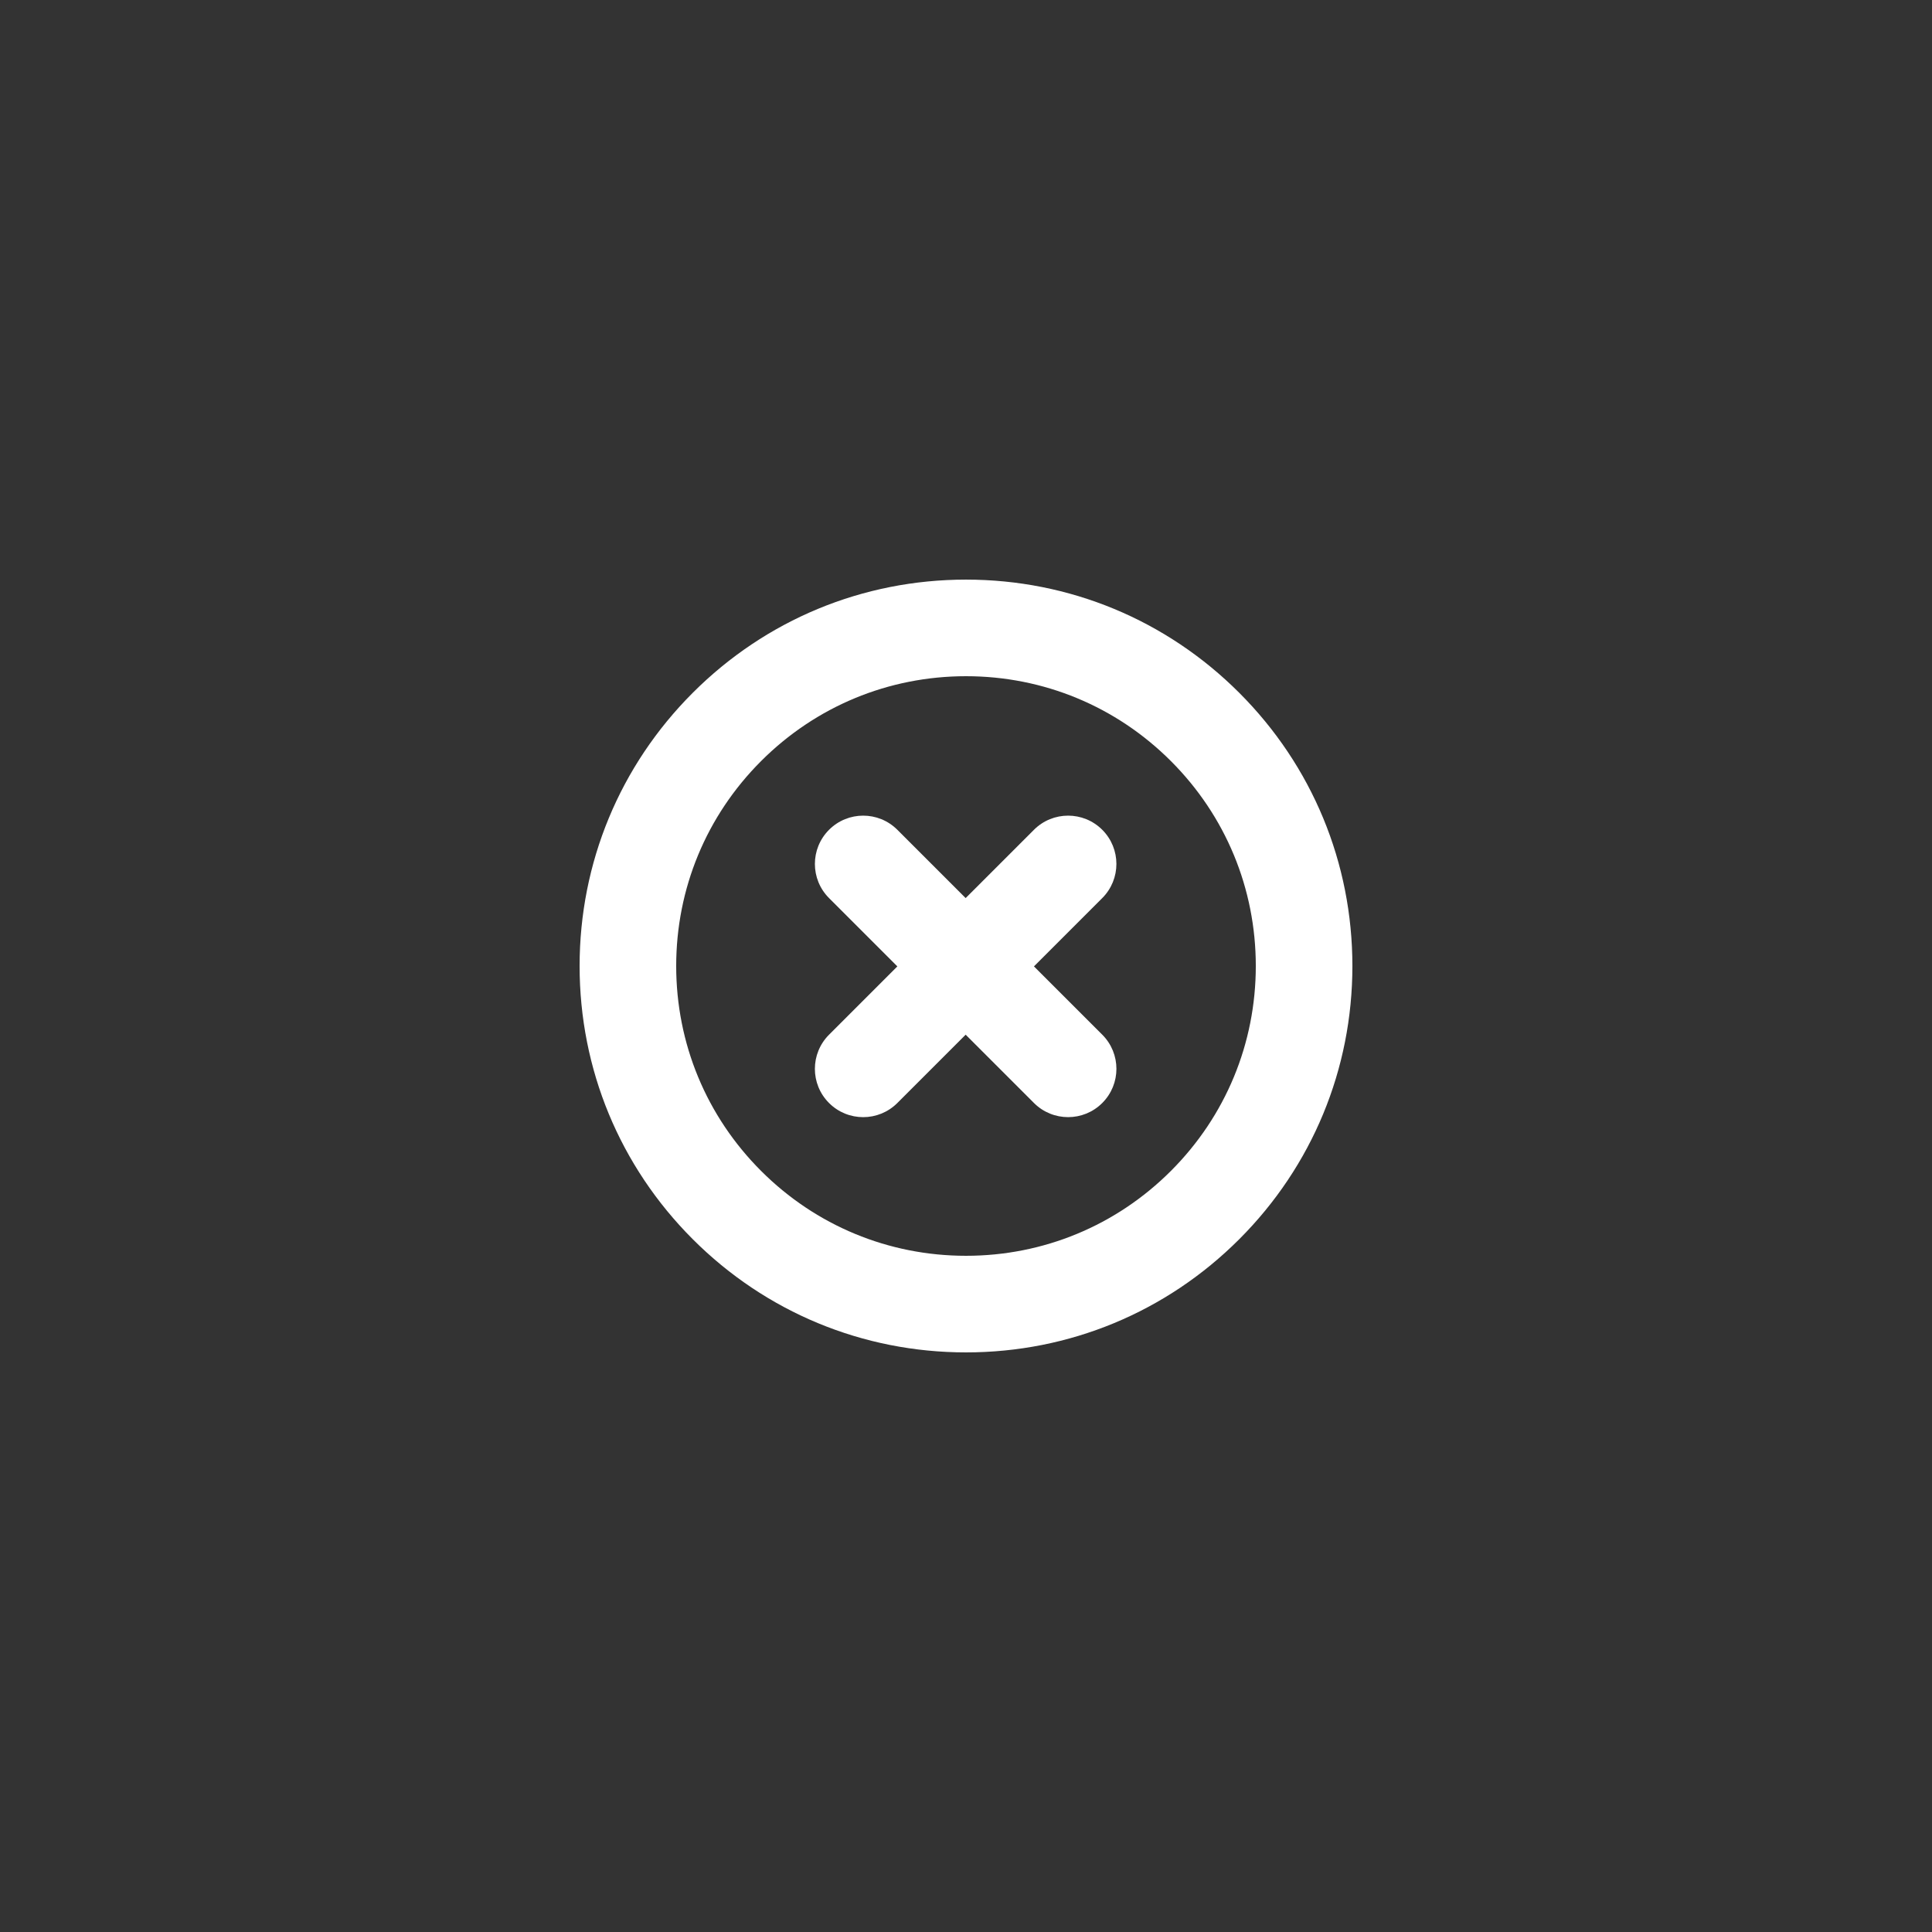 <?xml version="1.0" encoding="UTF-8" standalone="no"?>
<!-- Generator: Adobe Illustrator 14.0.0, SVG Export Plug-In . SVG Version: 6.00 Build 43363)  -->

<svg
   xmlns:dc="http://purl.org/dc/elements/1.1/"
   xmlns:cc="http://creativecommons.org/ns#"
   xmlns:rdf="http://www.w3.org/1999/02/22-rdf-syntax-ns#"
   xmlns:svg="http://www.w3.org/2000/svg"
   xmlns="http://www.w3.org/2000/svg"
   xmlns:sodipodi="http://sodipodi.sourceforge.net/DTD/sodipodi-0.dtd"
   xmlns:inkscape="http://www.inkscape.org/namespaces/inkscape"
   version="1.1"
   id="Layer_1"
   x="0px"
   y="0px"
   width="283.465px"
   height="283.465px"
   viewBox="0 0 283.465 283.465"
   enable-background="new 0 0 283.465 283.465"
   xml:space="preserve"
   inkscape:version="0.48.0 r9654"
   sodipodi:docname="delete.svg"><rect x="0" y="0" width="283.465" height="283.465" fill="#333333" stroke="none"/><defs
   id="defs7" /><sodipodi:namedview
   pagecolor="#ffffff"
   bordercolor="#666666"
   borderopacity="1"
   objecttolerance="10"
   gridtolerance="10"
   guidetolerance="10"
   inkscape:pageopacity="0"
   inkscape:pageshadow="2"
   inkscape:window-width="721"
   inkscape:window-height="480"
   id="namedview5"
   showgrid="false"
   inkscape:zoom="0.92427638"
   inkscape:cx="141.7325"
   inkscape:cy="141.7325"
   inkscape:window-x="0"
   inkscape:window-y="0"
   inkscape:window-maximized="0"
   inkscape:current-layer="Layer_1" />
<path
   fill="#772953"
   d="M141.733,198.425c-15.143,0-29.38-5.897-40.088-16.605c-10.708-10.708-16.605-24.945-16.605-40.088  c0-15.142,5.897-29.378,16.605-40.086c10.708-10.708,24.945-16.605,40.088-16.605c15.142,0,29.379,5.896,40.087,16.604  c10.708,10.708,16.605,24.946,16.605,40.089c0,15.143-5.897,29.381-16.605,40.088C171.112,192.528,156.875,198.425,141.733,198.425  L141.733,198.425z M141.733,99.213c-11.357,0-22.035,4.423-30.067,12.454c-8.031,8.031-12.454,18.708-12.454,30.064  c0,11.357,4.423,22.035,12.454,30.065c8.032,8.031,18.709,12.455,30.067,12.455c11.356,0,22.034-4.423,30.064-12.453  c8.031-8.03,12.455-18.709,12.455-30.066s-4.424-22.036-12.455-30.067C163.768,103.636,153.09,99.213,141.733,99.213L141.733,99.213  z M151.703,141.79l10.021-10.022c2.768-2.768,2.768-7.254,0-10.021c-2.767-2.767-7.255-2.767-10.021,0l-10.022,10.021  l-10.021-10.021c-2.767-2.767-7.255-2.767-10.022,0c-2.768,2.768-2.768,7.254,0,10.021l10.022,10.022l-10.023,10.023  c-2.768,2.768-2.768,7.254,0,10.021c1.383,1.384,3.197,2.076,5.011,2.076c1.813,0,3.627-0.692,5.011-2.076l10.023-10.023  l10.022,10.021c1.383,1.384,3.197,2.076,5.011,2.076s3.627-0.692,5.011-2.076c2.768-2.768,2.768-7.254,0-10.021L151.703,141.79z"
   id="path3"
   style="fill:#ffffff;fill-opacity:1" />
</svg>